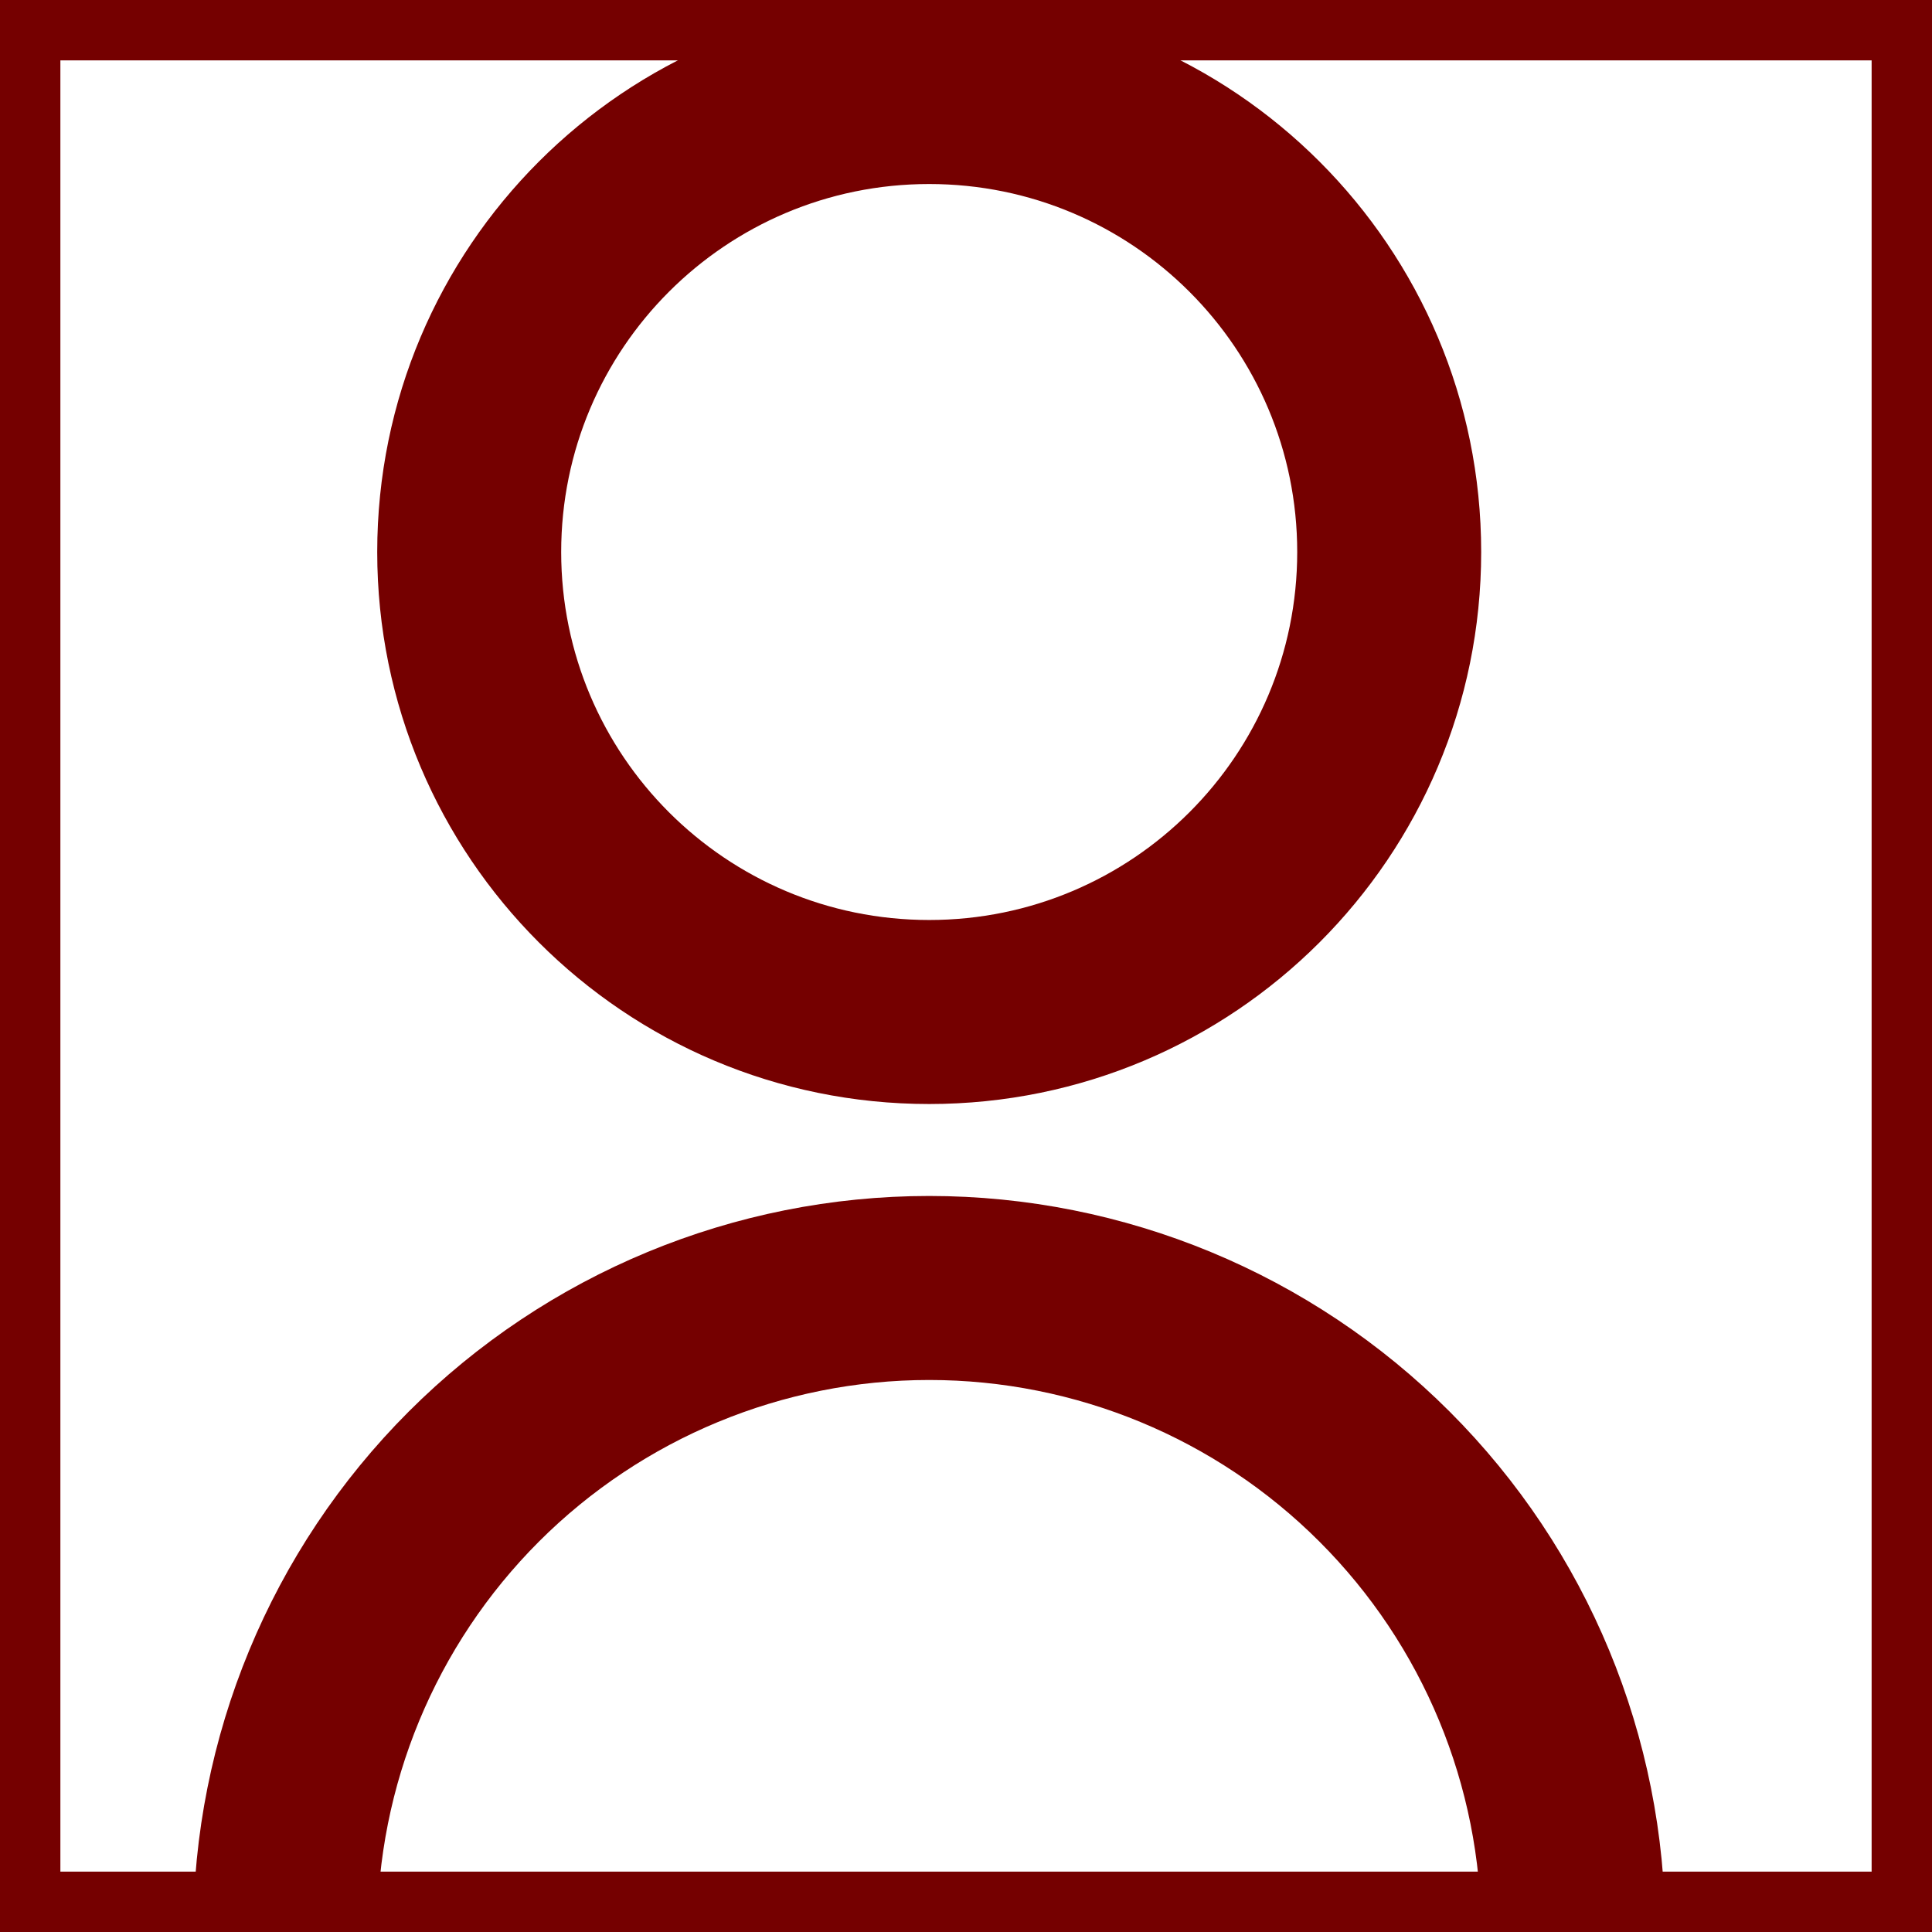 <svg width="32" height="32" viewBox="0 0 32 32" fill="none" xmlns="http://www.w3.org/2000/svg">
<g clip-path="url(#clip0_10_37)">
<path d="M3.2 32C3.2 28.767 4.484 25.666 6.77 23.38C9.057 21.094 12.157 19.809 15.39 19.809C18.623 19.809 21.724 21.094 24.01 23.38C26.297 25.666 27.581 28.767 27.581 32H24.533C24.533 29.575 23.57 27.25 21.855 25.535C20.141 23.82 17.815 22.857 15.39 22.857C12.966 22.857 10.64 23.82 8.925 25.535C7.211 27.25 6.248 29.575 6.248 32H3.2ZM15.39 18.286C10.339 18.286 6.248 14.194 6.248 9.143C6.248 4.091 10.339 0 15.39 0C20.442 0 24.533 4.091 24.533 9.143C24.533 14.194 20.442 18.286 15.39 18.286ZM15.39 15.238C18.758 15.238 21.486 12.511 21.486 9.143C21.486 5.775 18.758 3.048 15.39 3.048C12.023 3.048 9.295 5.775 9.295 9.143C9.295 12.511 12.023 15.238 15.39 15.238Z" fill="#750000"/>
</g>
<rect x="0.5" y="0.5" width="31" height="31" stroke="#750000"/>
<defs>
<clipPath id="clip0_10_37">
<rect width="32" height="32" fill="white"/>
</clipPath>
</defs>
</svg>
